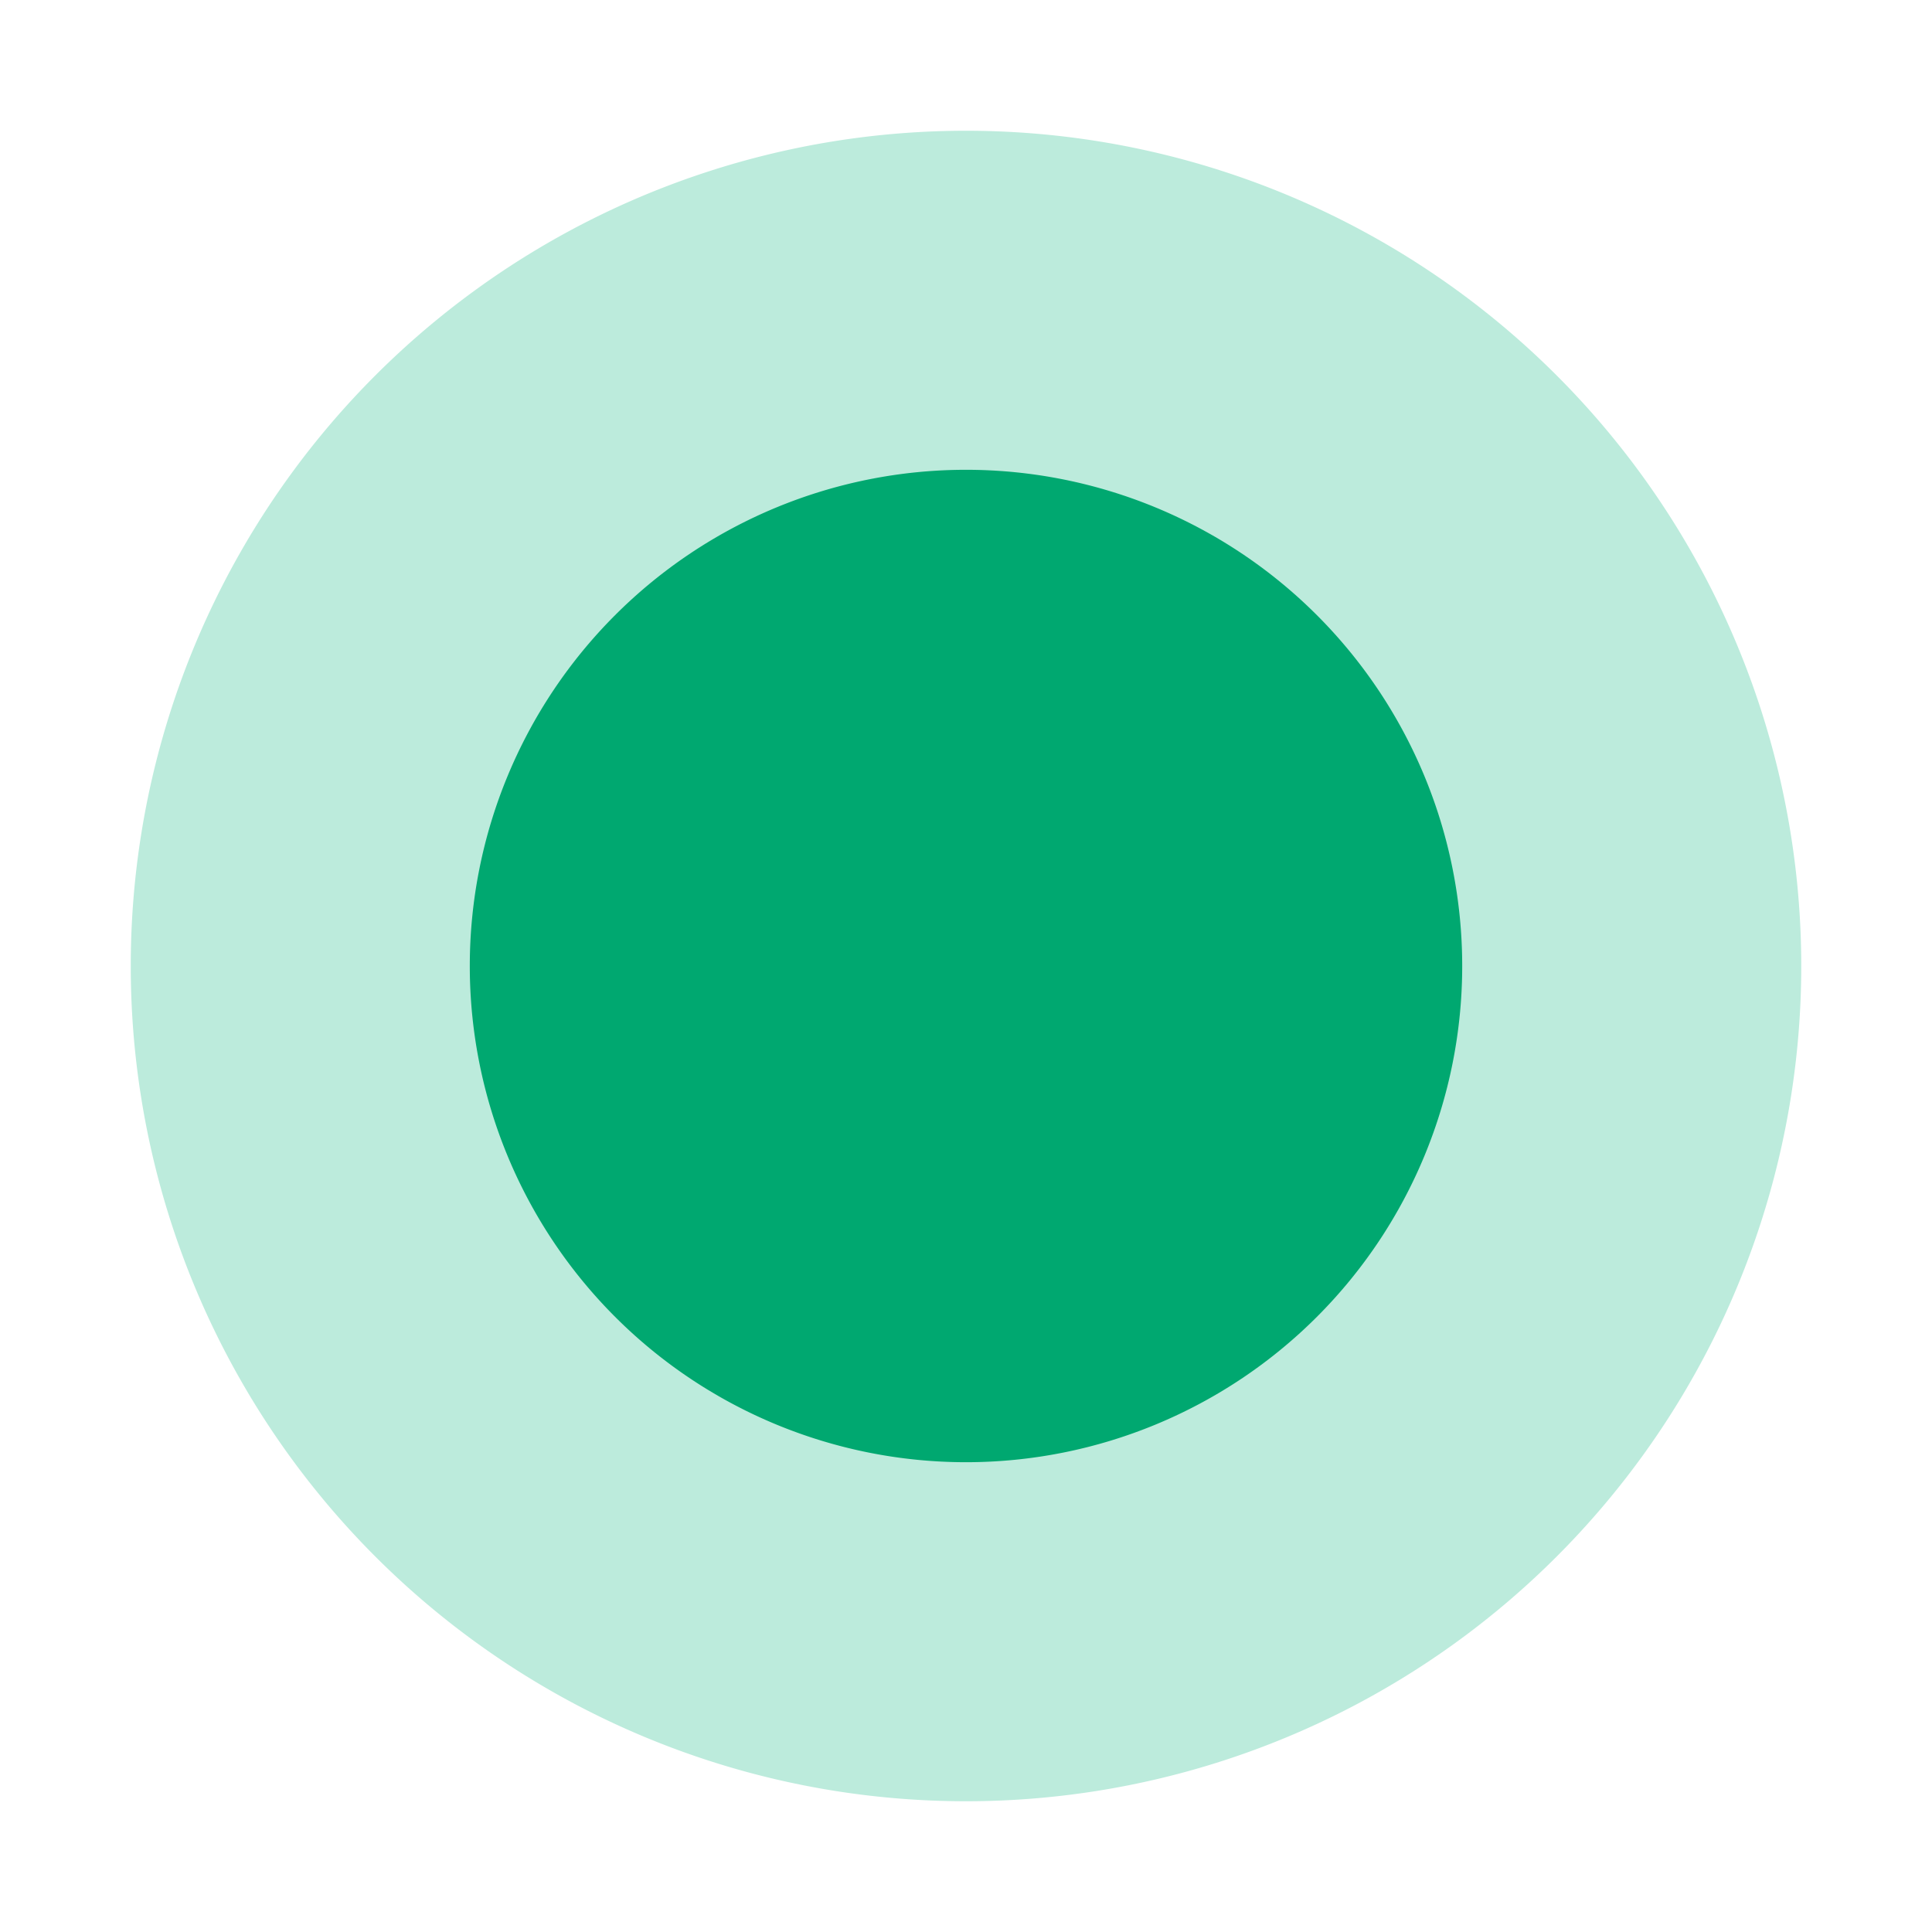 <?xml version="1.0" standalone="no"?><!DOCTYPE svg PUBLIC "-//W3C//DTD SVG 1.1//EN" "http://www.w3.org/Graphics/SVG/1.1/DTD/svg11.dtd"><svg t="1655389263672" class="icon" viewBox="0 0 1024 1024" version="1.1" xmlns="http://www.w3.org/2000/svg" p-id="5583" width="16" height="16" xmlns:xlink="http://www.w3.org/1999/xlink"><defs><style type="text/css">@font-face { font-family: feedback-iconfont; src: url("//at.alicdn.com/t/font_1031158_u69w8yhxdu.woff2?t=1630033759944") format("woff2"), url("//at.alicdn.com/t/font_1031158_u69w8yhxdu.woff?t=1630033759944") format("woff"), url("//at.alicdn.com/t/font_1031158_u69w8yhxdu.ttf?t=1630033759944") format("truetype"); }
</style></defs><path d="M512 512m-442.7 0a442.7 442.7 0 1 0 885.4 0 442.7 442.7 0 1 0-885.4 0Z" fill="#bcebdc" p-id="5584" data-spm-anchor-id="a313x.7781069.0.i12" class="selected"></path><path d="M512 512m-263 0a263 263 0 1 0 526 0 263 263 0 1 0-526 0Z" fill="#00a870" p-id="5585" data-spm-anchor-id="a313x.7781069.0.i11" class=""></path></svg>